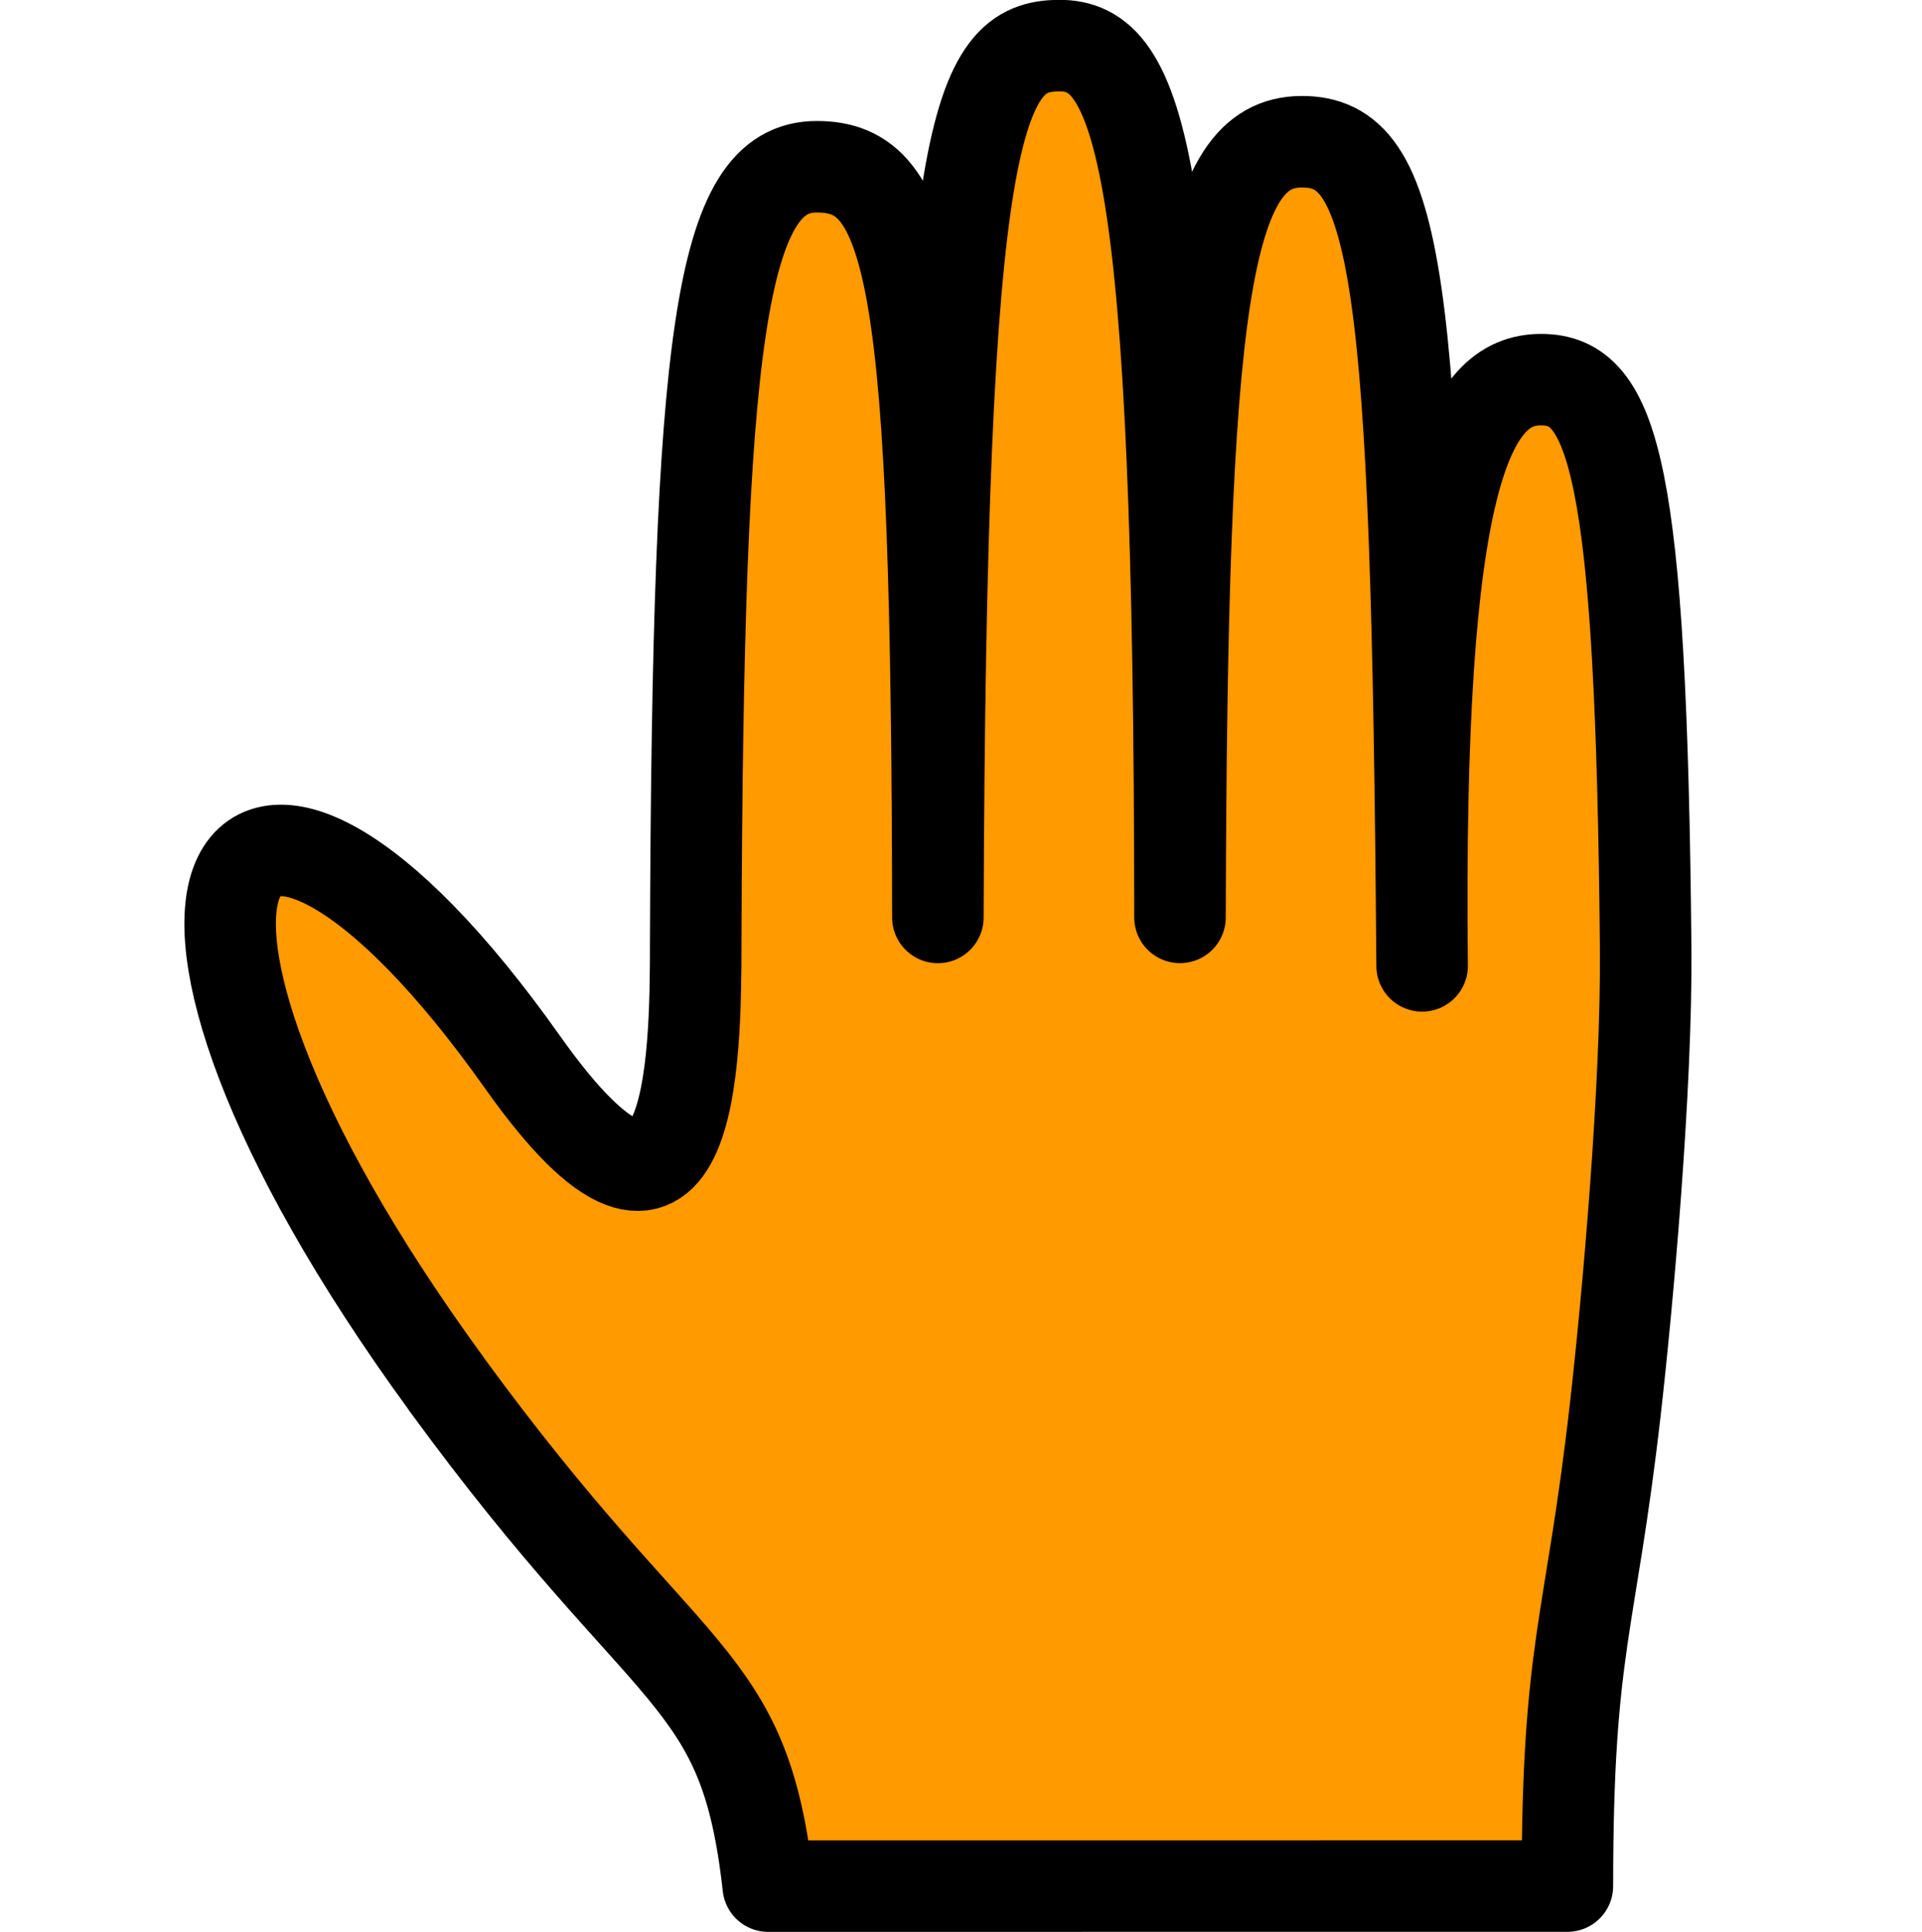 <?xml version="1.0" encoding="UTF-8" standalone="no"?>
<svg
   width="21mm"
   height="21.108mm"
   viewBox="0 0 21 21.108"
   version="1.1"
   id="svg8"
   xmlns="http://www.w3.org/2000/svg"
   xmlns:svg="http://www.w3.org/2000/svg"
   xmlns:rdf="http://www.w3.org/1999/02/22-rdf-syntax-ns#"
   xmlns:cc="http://creativecommons.org/ns#"
   xmlns:dc="http://purl.org/dc/elements/1.1/">
  <defs
     id="defs2" />
  <g
     id="layer1"
     transform="translate(-31.441,-20.402)"
     style="fill-opacity:1;fill:#ff9a00">
    <g
       id="g844"
       transform="rotate(-45.18,42.333,32.823)"
       style="fill-opacity:1;fill:#ff9a00">
      <path
         style="fill:#ff9a00;stroke:#000000;stroke-width:1;stroke-linecap:round;stroke-linejoin:round;stroke-miterlimit:4;stroke-dasharray:none;stroke-opacity:1;fill-opacity:1"
         d="m 36.178,30.458 c -0.658,4.122 0.09,4.498 -1.413,6.364 l 6.155,6.193 c 1.877,-1.865 2.177,-1.808 4.071,-3.306 0.947,-0.749 2.733,-2.232 3.794,-3.304 3.706,-3.749 4.165,-4.635 3.607,-5.196 -0.562,-0.565 -1.71,-0.214 -5.459,3.593 5.343,-5.389 6.206,-6.54 5.457,-7.283 -0.754,-0.747 -2.156,0.298 -6.946,5.033 5.899,-5.866 6.453,-7.027 5.824,-7.652 -0.633,-0.629 -1.514,-0.323 -7.689,5.776 4.971,-4.953 5.631,-5.969 4.885,-6.72 -0.746,-0.751 -2.233,0.387 -6.938,5.03 -0.938,0.932 -2.821,2.76 -2.267,-0.418 0.94,-5.388 -2.003,-4.863 -3.08,1.89 z"
         id="path932" />
    </g>
  </g>
</svg>
